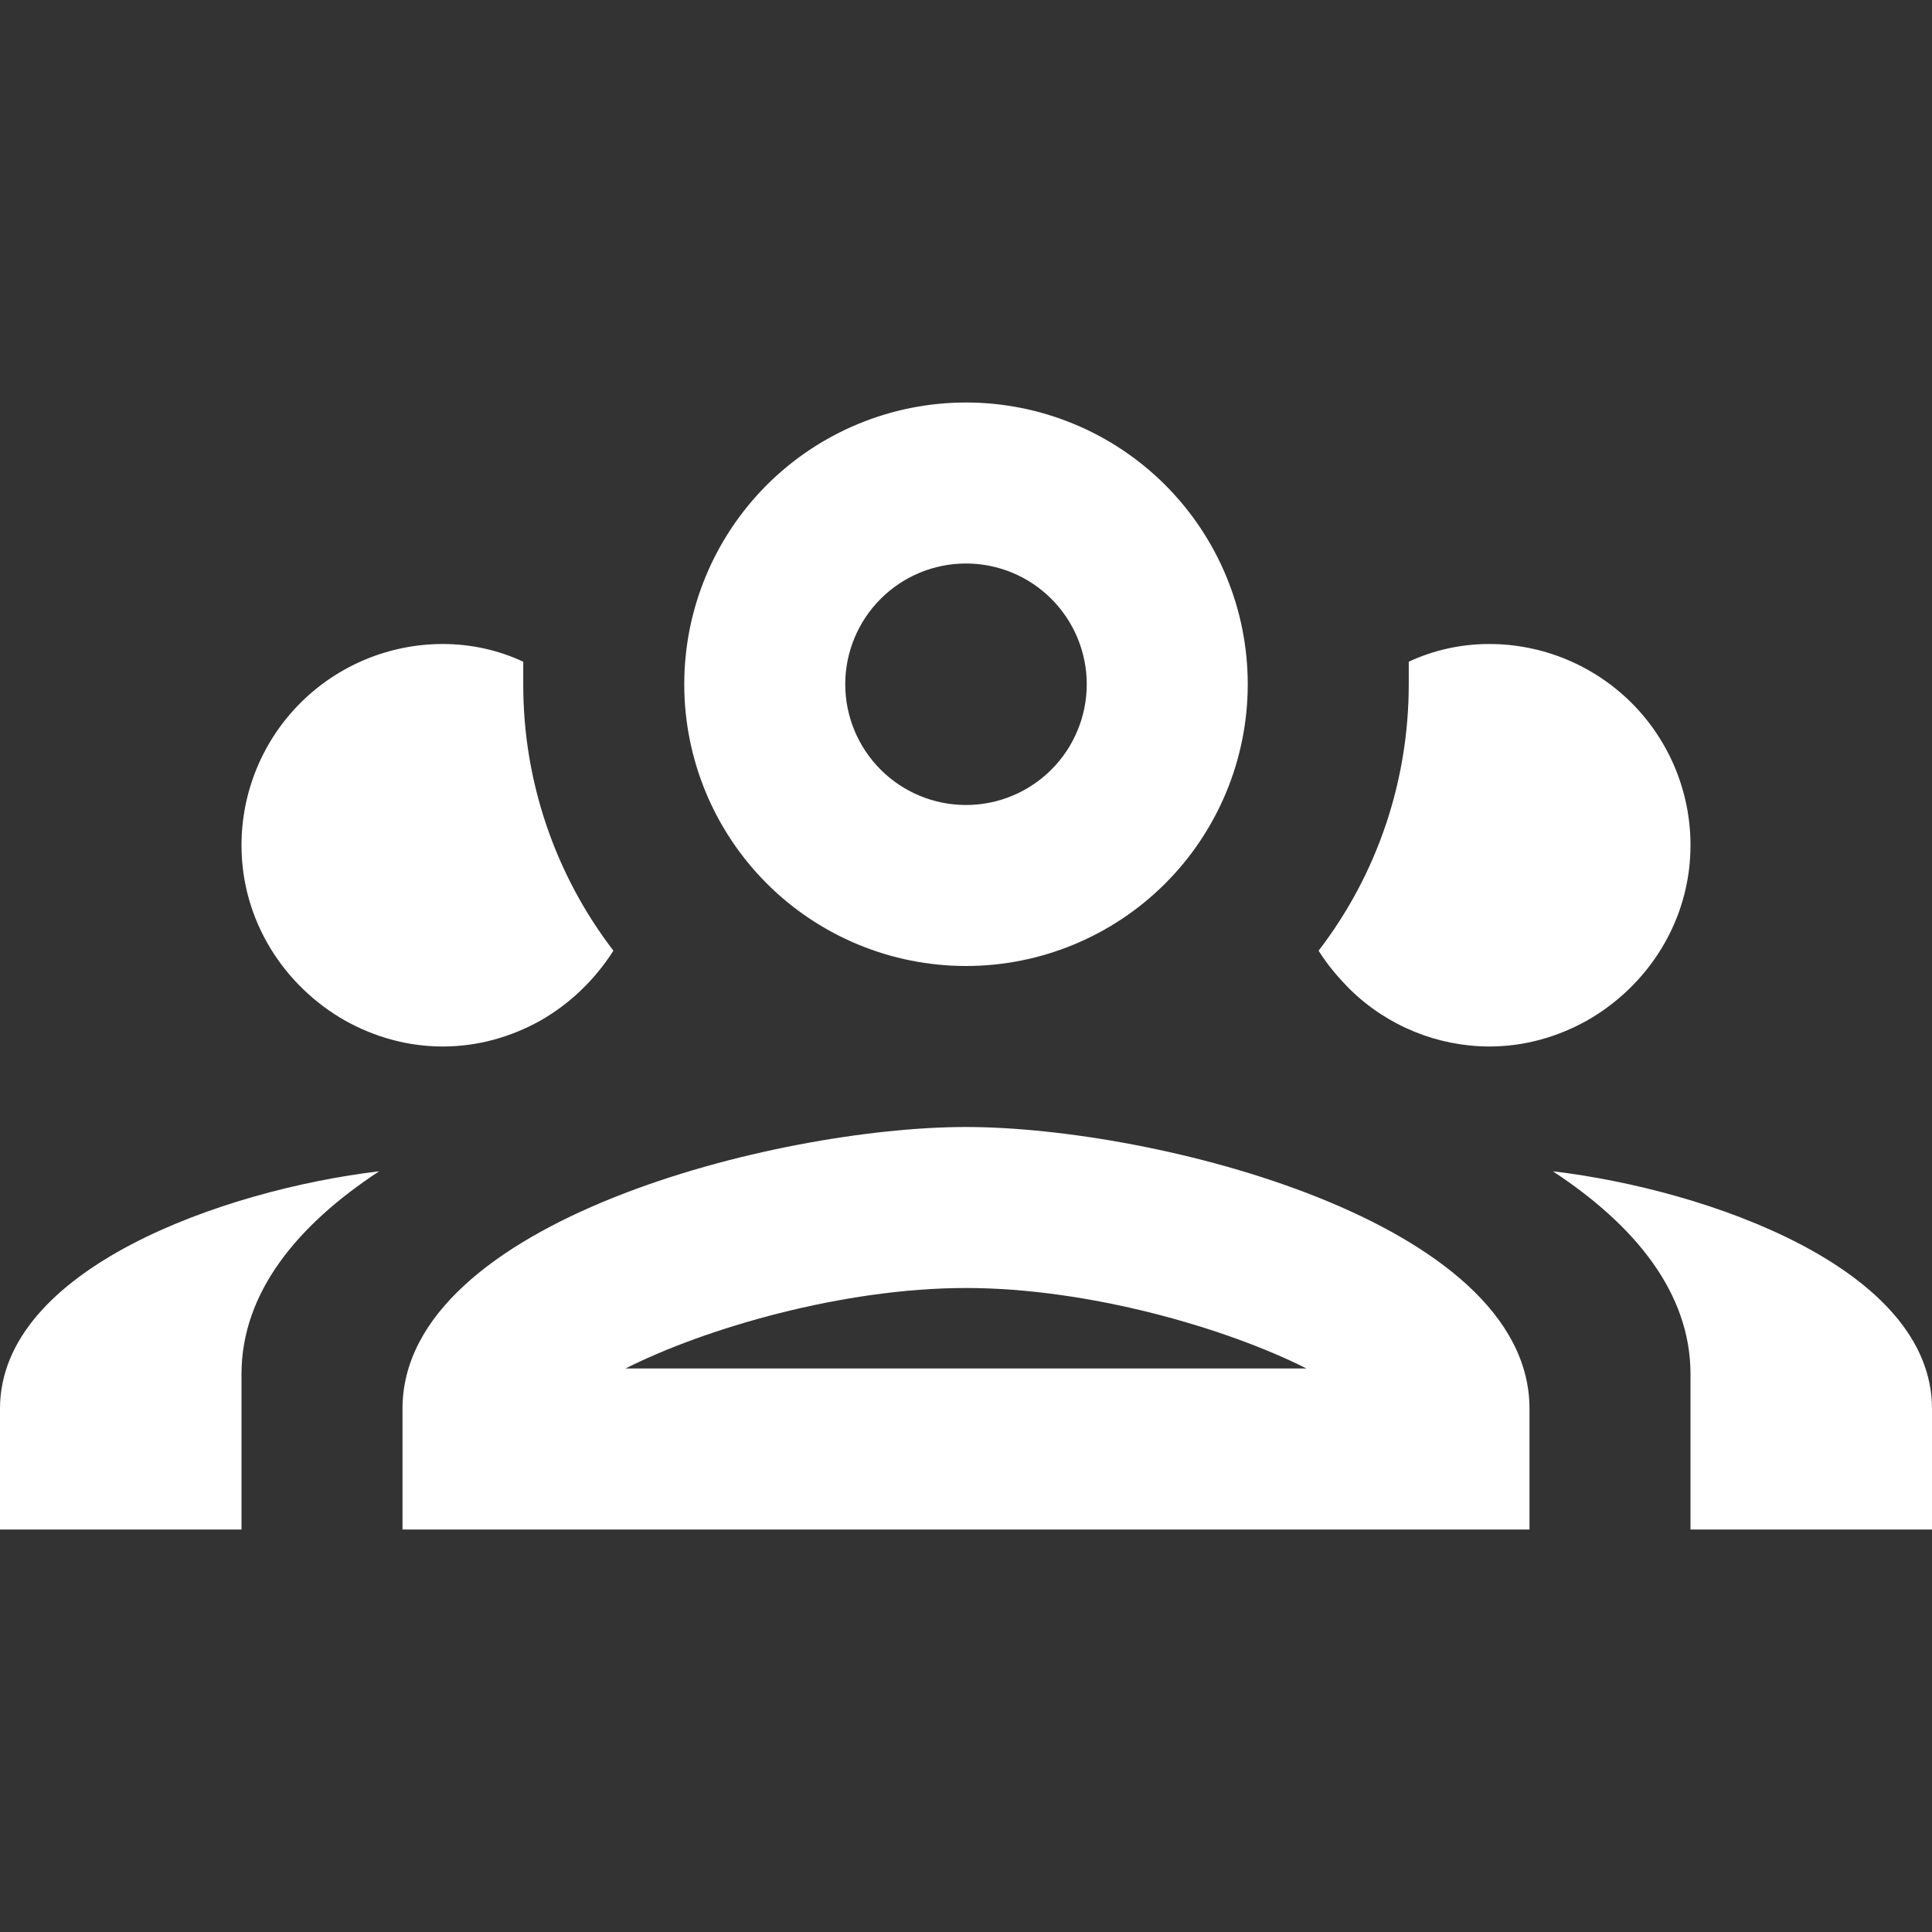 <svg width="24" height="24" viewBox="0 0 24 24" fill="none" xmlns="http://www.w3.org/2000/svg" xmlns:xlink="http://www.w3.org/1999/xlink">
	<rect x="0" y="0" width="24" height="24" fill="#333333" stroke="none"/>
	<desc>
			Created with Pixso.
	</desc>
	<defs>
		<clipPath id="clip67_5186">
			<rect id="mdi:account-group-outline" width="24" height="24" fill="white" fill-opacity="0"/>
		</clipPath>
	</defs>
	<rect id="mdi:account-group-outline" width="24" height="24" fill="#FFFFFF" fill-opacity="0"/>
	<g clip-path="url(#clip67_5186)">
		<path id="Vector" d="M12 5C11.072 5 10.181 5.369 9.525 6.025C8.869 6.682 8.5 7.571 8.5 8.5C8.5 9.429 8.869 10.318 9.525 10.975C10.181 11.631 11.072 12 12 12C12.928 12 13.819 11.631 14.475 10.975C15.131 10.318 15.5 9.429 15.5 8.5C15.5 7.571 15.131 6.682 14.475 6.025C13.819 5.369 12.928 5 12 5ZM12 7C12.398 7 12.779 7.158 13.06 7.439C13.342 7.721 13.5 8.103 13.5 8.5C13.5 8.897 13.342 9.279 13.06 9.561C12.779 9.842 12.398 10 12 10C11.602 10 11.221 9.842 10.94 9.561C10.658 9.279 10.5 8.897 10.5 8.5C10.5 8.103 10.658 7.721 10.94 7.439C11.221 7.158 11.602 7 12 7ZM5.5 8C4.837 8 4.201 8.264 3.732 8.732C3.263 9.201 3 9.837 3 10.5C3 11.44 3.53 12.25 4.29 12.68C4.65 12.88 5.06 13 5.5 13C5.94 13 6.35 12.88 6.71 12.68C7.08 12.47 7.39 12.17 7.62 11.81C6.892 10.86 6.498 9.696 6.5 8.5L6.5 8.22C6.2 8.08 5.86 8 5.5 8ZM18.5 8C18.14 8 17.8 8.08 17.5 8.22L17.5 8.5C17.5 9.7 17.11 10.86 16.38 11.81C16.5 12 16.63 12.15 16.78 12.3C17.241 12.747 17.858 12.998 18.5 13C18.94 13 19.35 12.88 19.71 12.68C20.47 12.25 21 11.44 21 10.5C21 9.837 20.737 9.201 20.268 8.732C19.799 8.264 19.163 8 18.5 8ZM12 14C9.66 14 5 15.17 5 17.5L5 19L19 19L19 17.5C19 15.17 14.34 14 12 14ZM4.71 14.55C2.78 14.78 0 15.76 0 17.5L0 19L3 19L3 17.07C3 16.06 3.69 15.22 4.71 14.55ZM19.29 14.55C20.31 15.22 21 16.06 21 17.07L21 19L24 19L24 17.5C24 15.76 21.22 14.78 19.29 14.55ZM12 16C13.53 16 15.24 16.5 16.23 17L7.77 17C8.76 16.5 10.47 16 12 16Z" fill="#FFFFFF" fill-opacity="1" fill-rule="nonzero"/>
	</g>
</svg>
